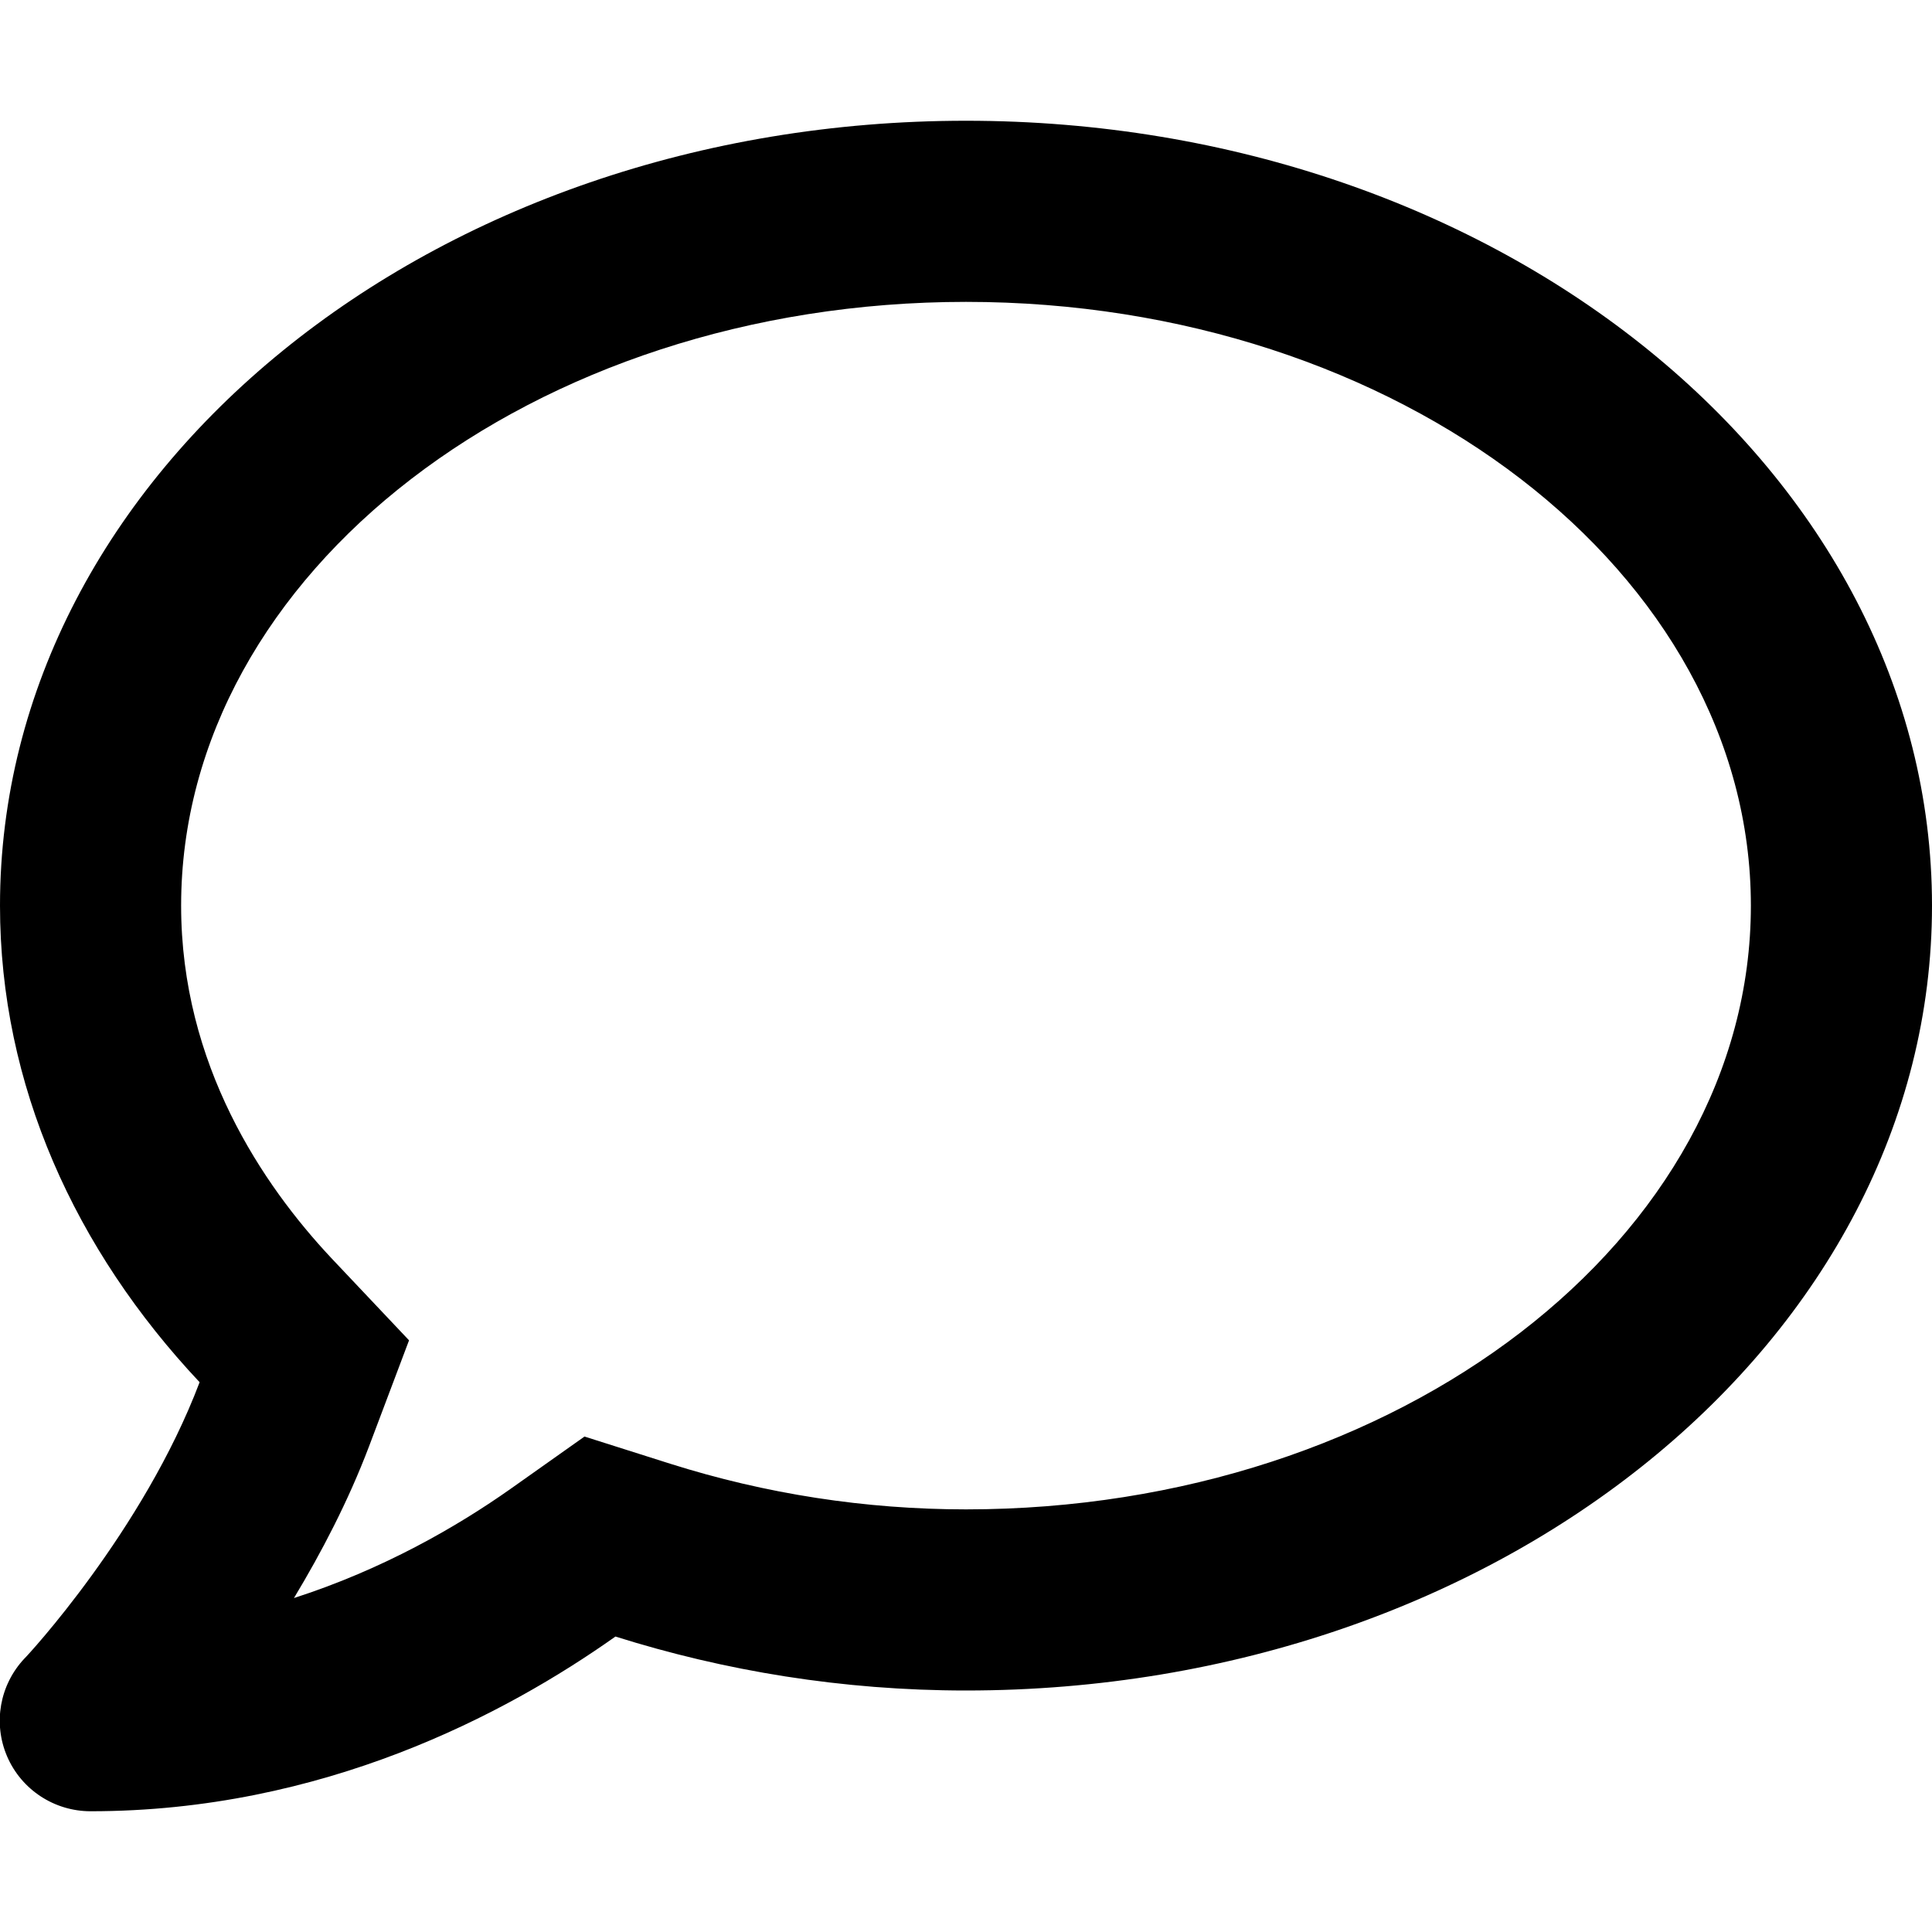 <svg xmlns="http://www.w3.org/2000/svg" width="100%" height="100%" viewBox="0 0 512 512"><path fill="currentColor" d="M256 32c141.4 0 256 93.1 256 208s-114.6 208-256 208c-32.8 0-64-5.2-92.9-14.3-29.1 20.6-77.6 46.3-139.1 46.3-9.6 0-18.3-5.7-22.1-14.5-3.8-8.8-2-19 4.6-26 0.5-0.4 31.5-33.8 46.4-73.2-33-35.1-52.9-78.7-52.9-126.3 0-114.9 114.6-208 256-208zM256 400c114.7 0 208-71.8 208-160s-93.3-160-208-160-208 71.8-208 160c0 42.2 21.7 74.1 39.8 93.4l20.6 21.8-10.6 28.1c-5.5 14.5-12.6 28.1-19.9 40.2 23.6-7.6 43.2-18.9 57.5-29l19.5-13.8 22.7 7.2c25.3 8 51.7 12.1 78.4 12.1z" /></svg>
